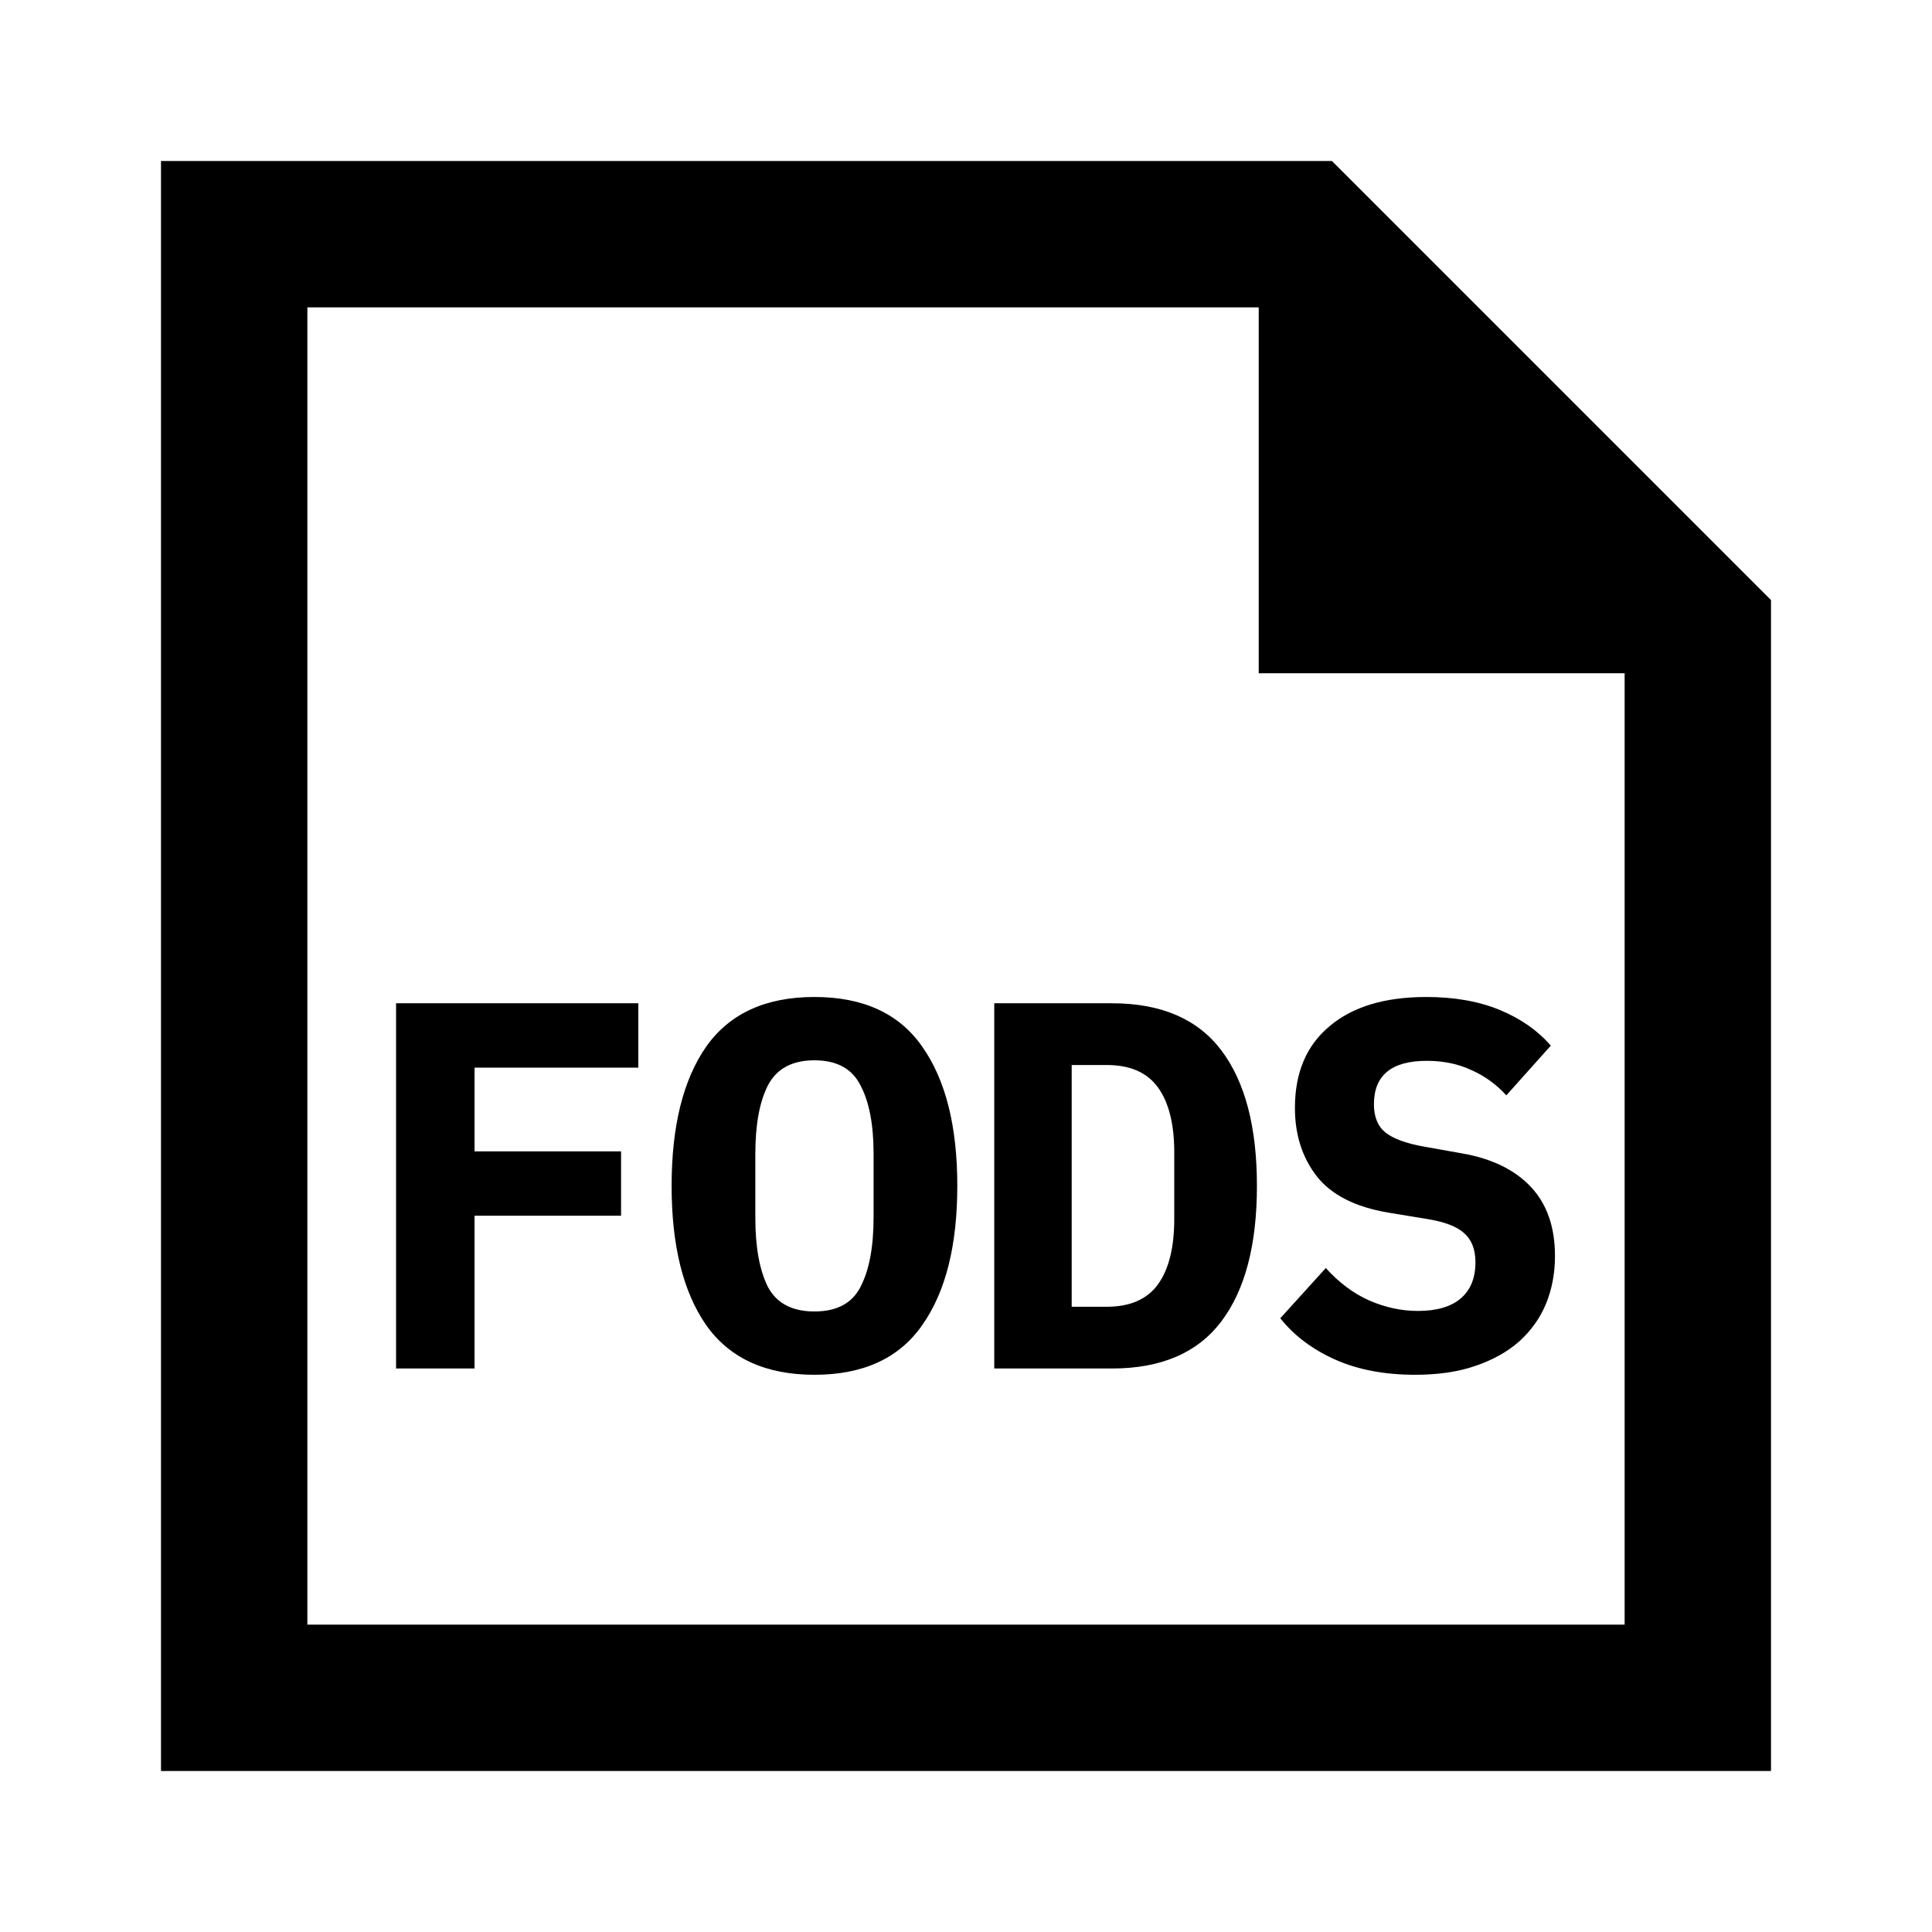 <svg xmlns="http://www.w3.org/2000/svg" width="1200" height="1200" fill="none" viewBox="0 0 1200 1200"><path fill="#000" fill-rule="evenodd" d="M100 1100h1000V372.728L827.275 100H100zm681.82-681.818h227.27v590.908H190.909V190.909H781.82z"/><path fill="#000" d="M246.004 850V623.15h150.475v39.975H294.754v52h91V755.1h-91V850zM505.875 853.9q-45.498.001-67.273-30.875-21.45-30.876-21.45-86.45t21.45-86.45q21.775-30.876 67.273-30.875 45.501-.001 66.95 30.875c14.52 20.585 21.775 49.4 21.775 86.45s-7.255 65.865-21.775 86.45q-21.449 30.876-66.95 30.875m0-39.325c13.87 0 23.4-5.09 28.6-15.275 5.42-10.4 8.125-24.81 8.125-43.225V716.75c0-18.2-2.705-32.39-8.125-42.575-5.2-10.4-14.73-15.6-28.6-15.6q-20.797 0-28.923 15.6-7.8 15.276-7.8 42.575v39.65q0 27.3 7.8 42.9 8.126 15.276 28.923 15.275M617.55 623.15h73.125q45.824 0 67.925 29.25 22.101 29.251 22.1 84.175.001 54.924-22.1 84.175T690.675 850H617.55zm69.875 188.5c14.515 0 25.135-4.66 31.85-13.975s10.075-22.86 10.075-40.625v-41.275q-.001-26.326-10.075-40.3c-6.715-9.315-17.335-13.975-31.85-13.975H665.65v150.15zM879.05 853.9q-28.605.001-49.725-9.425c-14.085-6.285-25.46-14.84-34.125-25.675l28.275-31.2c8.23 9.1 17.225 15.815 26.975 20.15q14.947 6.501 30.225 6.5c11.7 0 20.58-2.6 26.65-7.8q9.099-7.8 9.1-22.425c0-8.015-2.385-14.085-7.15-18.2q-6.825-6.172-23.4-8.775l-23.725-3.9c-20.37-3.465-35.1-10.94-44.2-22.425q-13.65-17.549-13.65-42.575 0-32.827 21.45-50.7 21.449-18.201 60.125-18.2 26.325.001 45.825 8.125c13 5.415 23.505 12.785 31.525 22.1L935.6 680.35q-9.105-10.072-21.45-15.6-12.351-5.85-27.95-5.85-32.826-.001-32.825 26.975c0 7.8 2.38 13.65 7.15 17.55 4.98 3.9 13 6.825 24.05 8.775l23.725 4.225q27.621 4.876 42.575 20.8 14.949 15.923 14.95 42.9c0 10.615-1.845 20.475-5.525 29.575q-5.527 13.327-16.575 23.4-11.055 9.749-27.3 15.275c-10.62 3.685-23.075 5.525-37.375 5.525"/></svg>